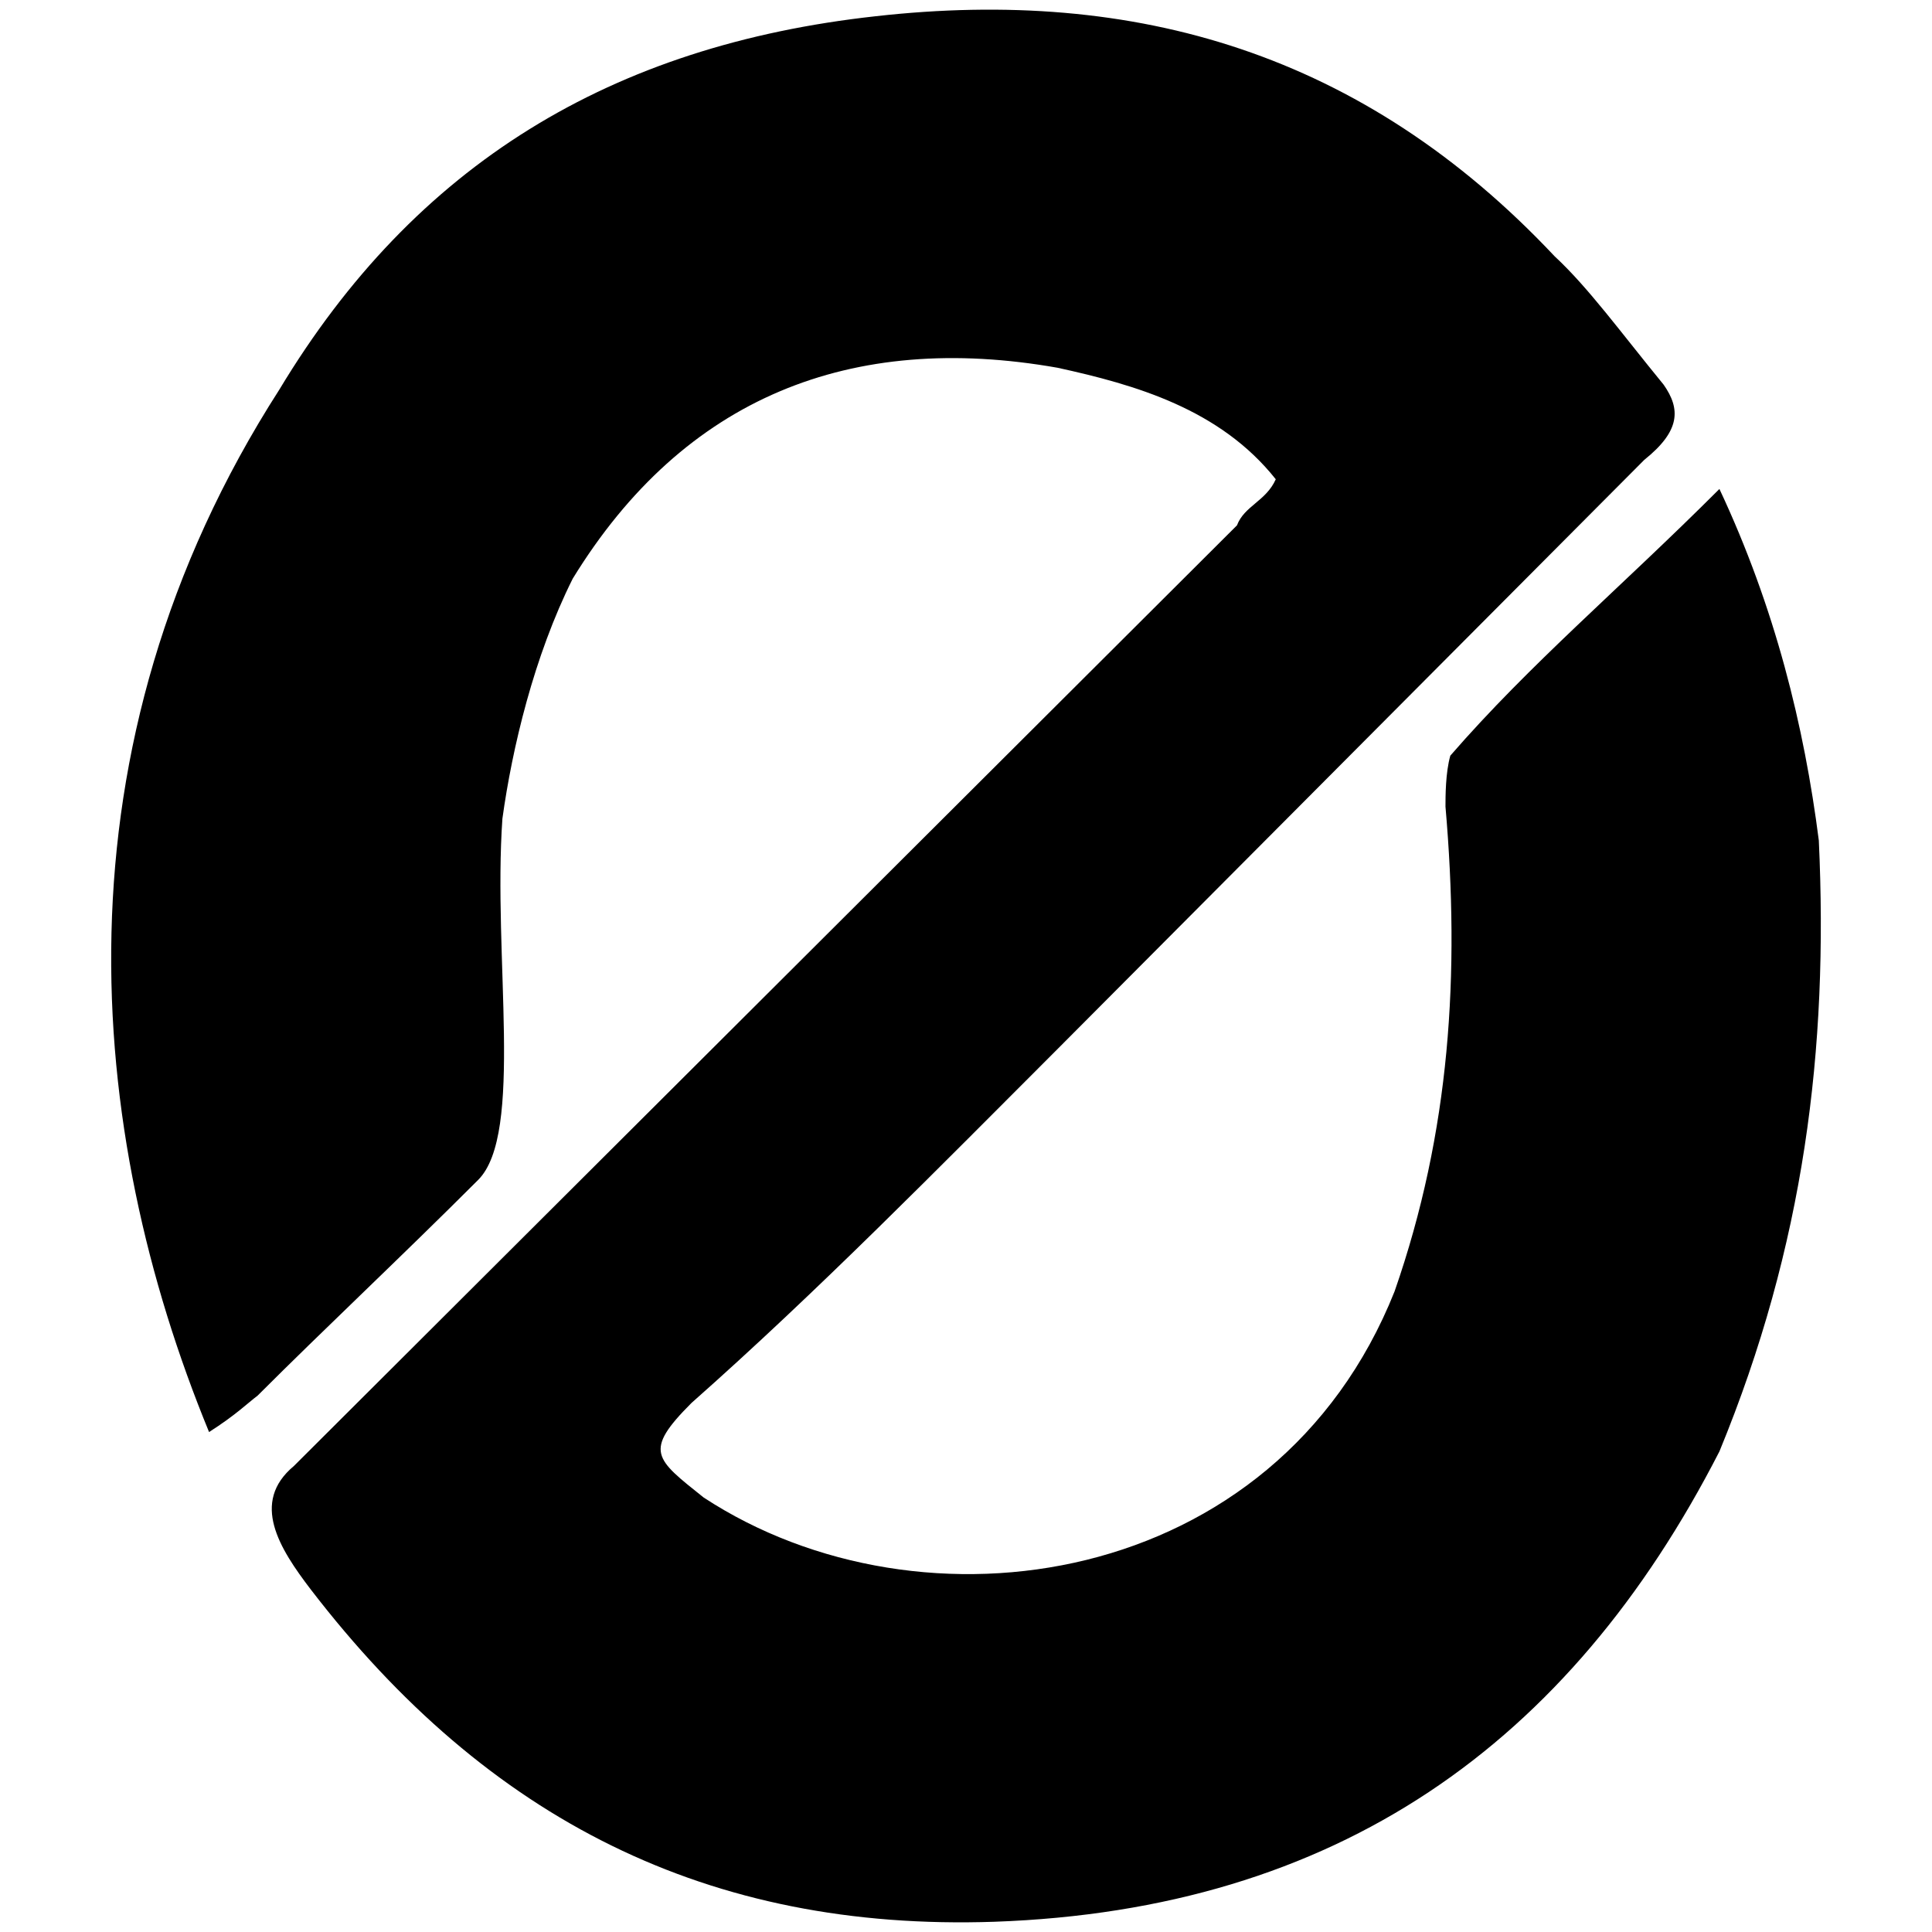 <svg xmlns="http://www.w3.org/2000/svg" viewBox="0 0 1000 1000"><path d="M889.97 253.09c28.862 61.486 43.92 122.973 51.449 181.95 5.02 107.916-7.53 209.557-51.448 316.218-77.8 151.835-198.264 237.163-375.195 243.438-148.07 5.019-262.26-52.703-353.863-171.913-16.313-21.332-31.371-45.174-8.784-63.996l488.13-486.875c3.764-10.039 15.058-12.549 20.077-23.842-28.86-36.39-72.78-48.939-112.935-57.722-106.66-18.823-193.244 15.058-250.966 109.17-20.078 40.155-31.371 87.838-36.39 124.229-5.02 71.525 11.293 163.128-12.549 186.97-40.154 40.154-79.054 76.544-114.19 111.68-5.019 3.764-11.293 10.038-25.096 18.822C44.213 585.62 25.39 387.356 144.6 201.641 214.87 84.941 316.512 23.455 453.289 8.397 587.556-6.661 705.51 27.219 804.642 132.625c17.568 16.313 33.88 38.9 56.468 66.506 8.783 12.549 8.783 23.842-10.04 38.9L547.402 542.956c-61.486 61.486-124.228 125.483-189.48 183.205-25.096 25.097-18.822 28.861 6.275 48.939 112.935 74.035 296.14 47.683 357.627-106.661 28.861-82.819 33.88-164.383 26.352-250.967 0-5.019 0-17.567 2.51-26.351 41.409-47.684 87.838-86.584 139.286-138.032z"/></svg>